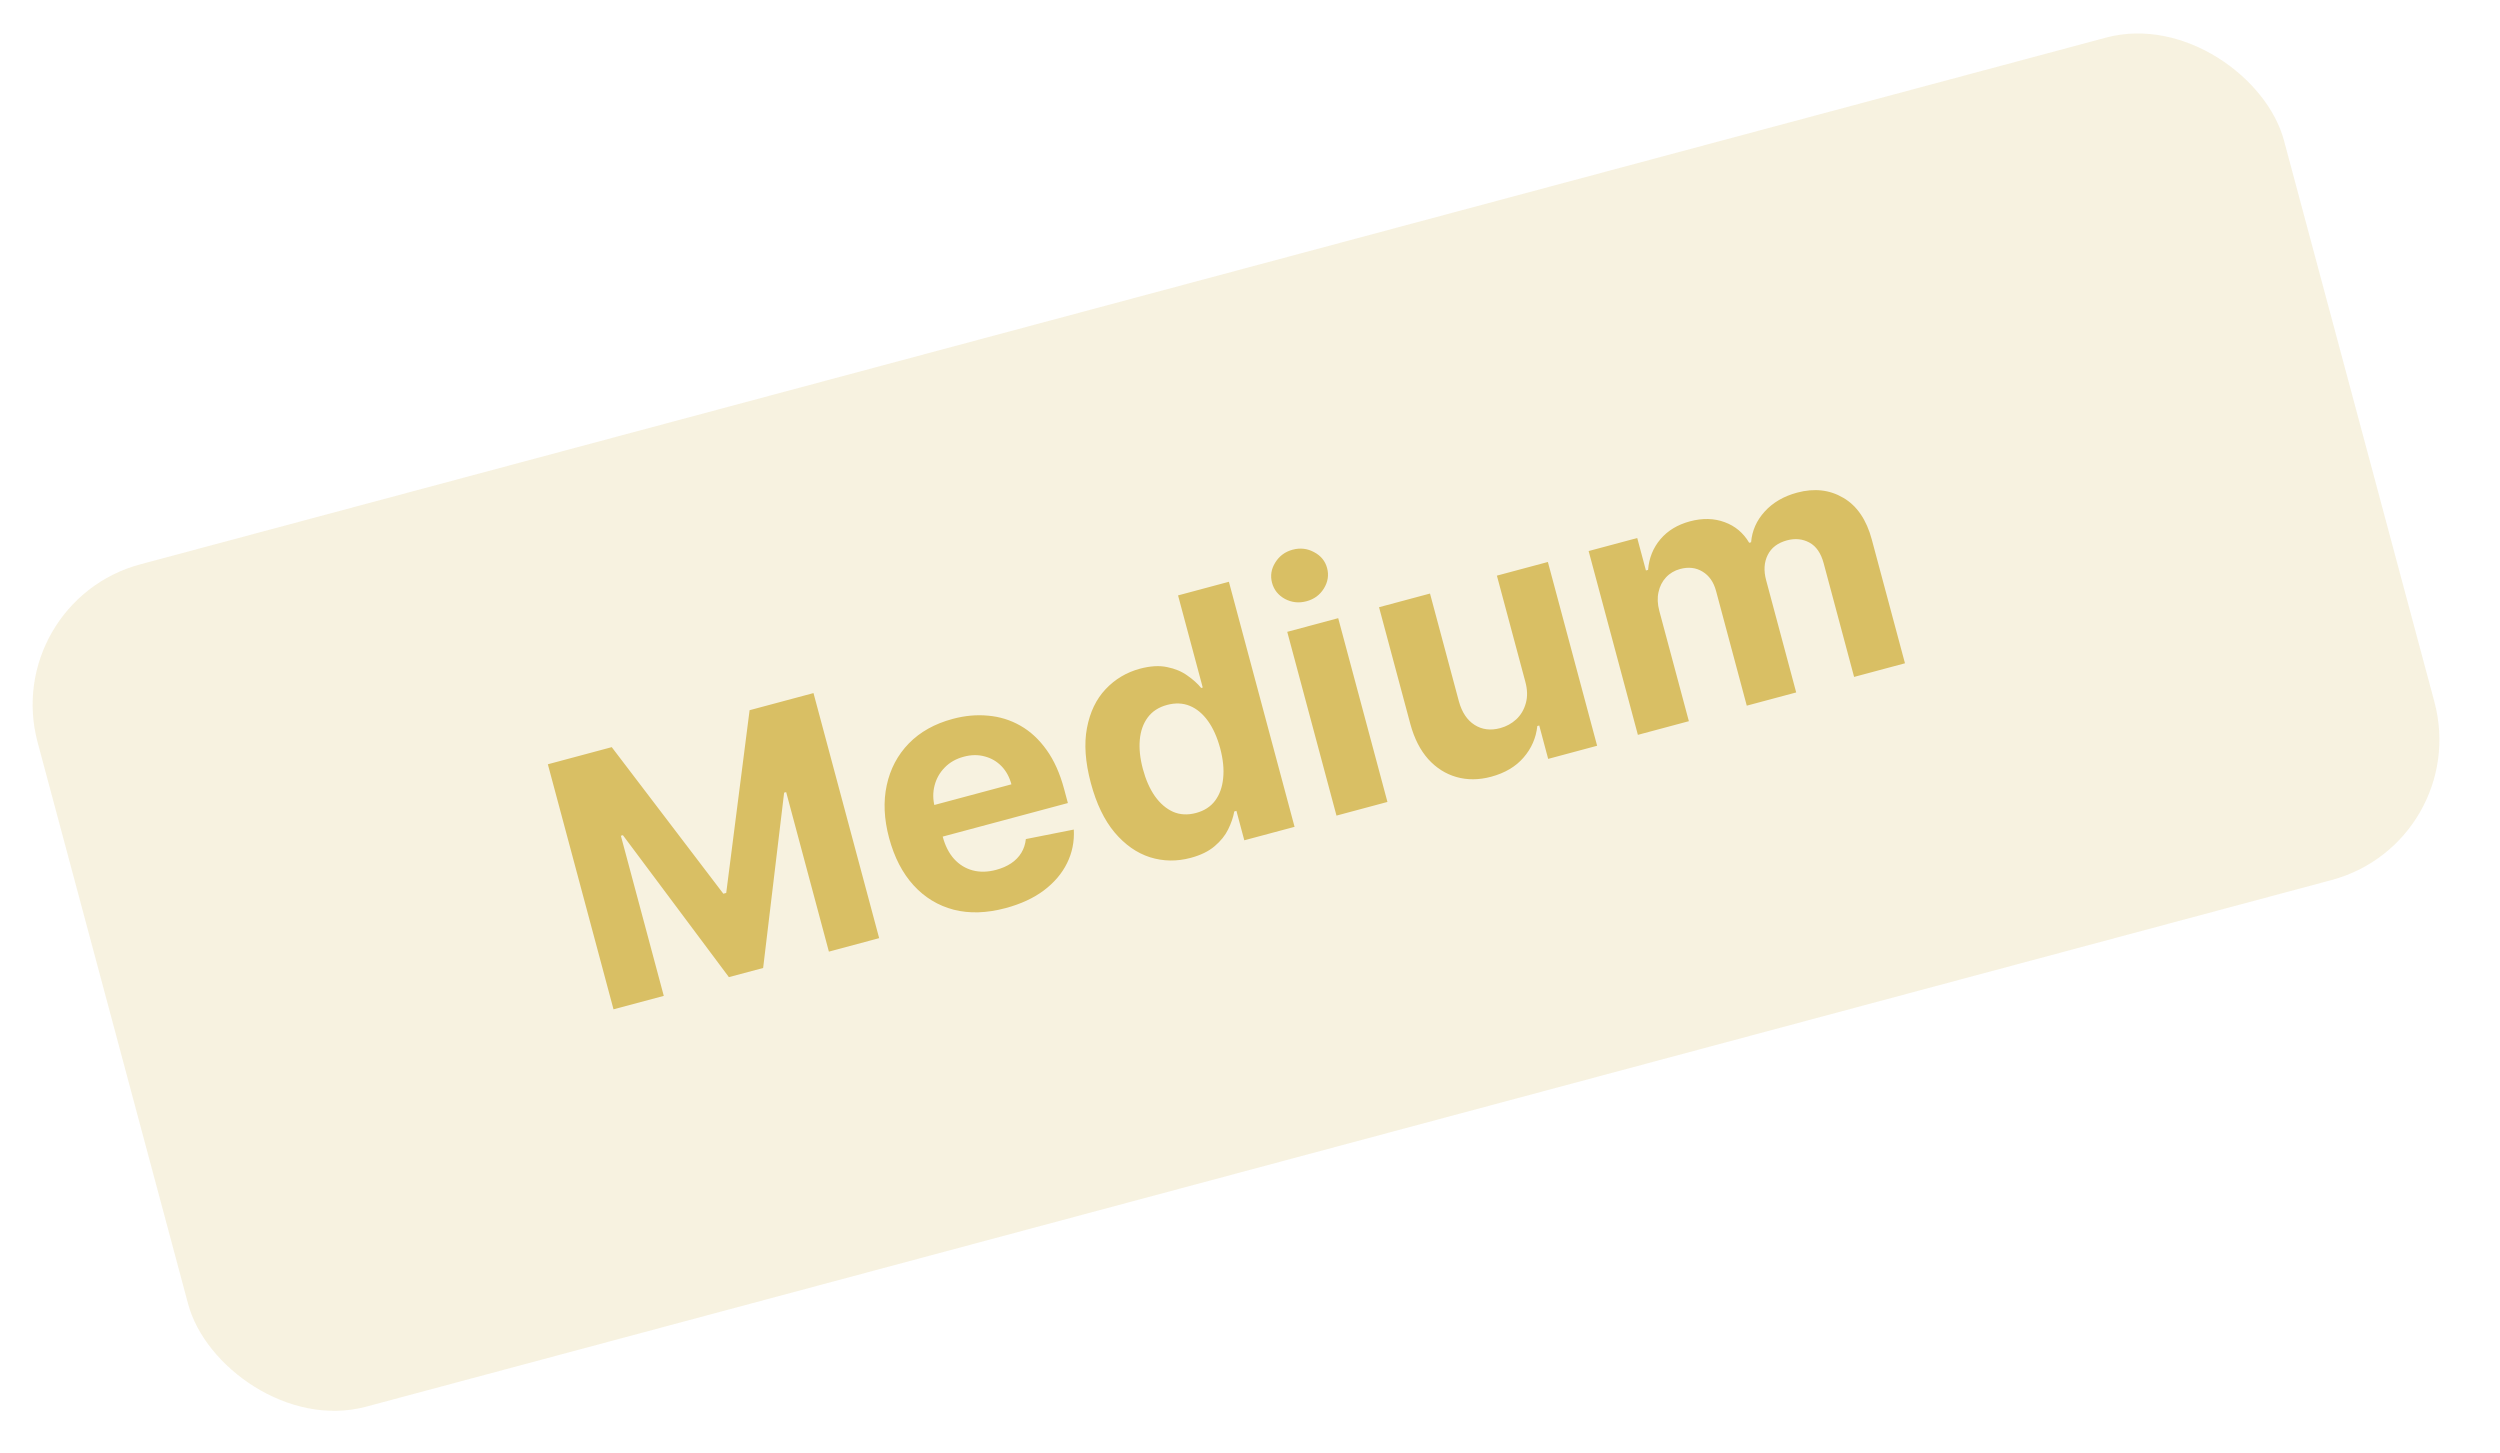 <svg width="86" height="50" viewBox="0 0 86 50" fill="none" xmlns="http://www.w3.org/2000/svg">
<g clip-path="url(#clip0_127_148)">
<rect y="20.706" width="80" height="30" rx="5" transform="rotate(-15 0 20.706)" fill="#D9BF64" fill-opacity="0.2"/>
<path d="M18.846 26.291L21.044 25.702L24.883 30.744L24.982 30.717L25.786 24.431L27.984 23.842L30.243 32.272L28.514 32.736L27.044 27.249L26.974 27.267L26.252 33.298L25.074 33.613L21.428 28.731L21.358 28.75L22.834 34.258L21.105 34.721L18.846 26.291ZM34.593 31.239C33.943 31.413 33.347 31.432 32.808 31.294C32.27 31.153 31.809 30.873 31.427 30.455C31.044 30.034 30.763 29.49 30.584 28.824C30.41 28.173 30.383 27.569 30.504 27.01C30.625 26.451 30.877 25.973 31.262 25.576C31.65 25.178 32.154 24.896 32.774 24.73C33.191 24.618 33.597 24.581 33.992 24.619C34.39 24.654 34.759 24.768 35.099 24.962C35.442 25.156 35.743 25.434 36.002 25.797C36.261 26.157 36.462 26.606 36.606 27.144L36.735 27.625L31.396 29.056L31.105 27.969L34.793 26.981C34.725 26.729 34.611 26.52 34.449 26.354C34.287 26.189 34.094 26.077 33.869 26.02C33.647 25.959 33.408 25.962 33.153 26.031C32.887 26.102 32.667 26.227 32.495 26.406C32.324 26.581 32.209 26.787 32.149 27.023C32.088 27.257 32.089 27.5 32.154 27.75L32.43 28.783C32.514 29.096 32.644 29.351 32.821 29.548C33 29.744 33.213 29.875 33.46 29.941C33.707 30.007 33.977 30.001 34.271 29.922C34.466 29.87 34.637 29.795 34.784 29.697C34.931 29.598 35.048 29.479 35.133 29.338C35.219 29.198 35.271 29.04 35.289 28.864L36.939 28.537C36.961 28.949 36.884 29.334 36.706 29.693C36.531 30.049 36.265 30.362 35.908 30.631C35.553 30.897 35.114 31.099 34.593 31.239ZM40.963 29.51C40.483 29.639 40.015 29.632 39.559 29.489C39.105 29.343 38.7 29.059 38.343 28.637C37.987 28.212 37.715 27.646 37.526 26.941C37.332 26.217 37.288 25.583 37.392 25.041C37.496 24.495 37.709 24.051 38.032 23.709C38.357 23.363 38.752 23.128 39.215 23.003C39.569 22.909 39.881 22.89 40.149 22.948C40.419 23.002 40.651 23.098 40.844 23.238C41.039 23.373 41.198 23.516 41.321 23.666L41.374 23.651L40.525 20.482L42.274 20.013L44.533 28.443L42.804 28.906L42.533 27.894L42.459 27.914C42.424 28.111 42.354 28.317 42.249 28.53C42.147 28.74 41.991 28.933 41.782 29.11C41.577 29.285 41.303 29.419 40.963 29.51ZM41.145 27.966C41.428 27.89 41.646 27.749 41.8 27.543C41.955 27.334 42.048 27.075 42.077 26.768C42.109 26.459 42.075 26.117 41.974 25.741C41.873 25.365 41.733 25.052 41.555 24.803C41.376 24.554 41.168 24.38 40.93 24.282C40.692 24.184 40.432 24.173 40.149 24.249C39.861 24.326 39.639 24.469 39.483 24.679C39.328 24.888 39.236 25.145 39.209 25.449C39.182 25.754 39.217 26.088 39.315 26.453C39.413 26.821 39.551 27.133 39.728 27.388C39.908 27.64 40.116 27.819 40.354 27.926C40.593 28.03 40.857 28.043 41.145 27.966ZM45.975 28.057L44.281 21.735L46.034 21.265L47.728 27.587L45.975 28.057ZM44.943 20.683C44.683 20.753 44.436 20.727 44.203 20.604C43.972 20.477 43.824 20.292 43.758 20.048C43.694 19.806 43.73 19.575 43.868 19.353C44.007 19.127 44.207 18.979 44.468 18.909C44.729 18.84 44.974 18.868 45.205 18.994C45.438 19.117 45.587 19.299 45.652 19.541C45.717 19.785 45.68 20.02 45.541 20.245C45.403 20.468 45.204 20.614 44.943 20.683ZM52.466 23.432L51.493 19.802L53.247 19.332L54.941 25.654L53.257 26.106L52.95 24.957L52.884 24.975C52.84 25.384 52.683 25.745 52.411 26.059C52.142 26.372 51.77 26.592 51.295 26.72C50.873 26.833 50.475 26.836 50.103 26.73C49.73 26.624 49.406 26.418 49.13 26.113C48.857 25.807 48.653 25.407 48.518 24.914L47.439 20.888L49.192 20.418L50.187 24.131C50.29 24.504 50.469 24.772 50.725 24.936C50.98 25.099 51.274 25.137 51.606 25.048C51.818 24.991 52.002 24.89 52.16 24.745C52.318 24.597 52.427 24.412 52.488 24.19C52.552 23.967 52.545 23.714 52.466 23.432ZM56.343 25.279L54.649 18.956L56.321 18.508L56.62 19.624L56.694 19.604C56.726 19.198 56.867 18.847 57.117 18.551C57.367 18.255 57.706 18.049 58.134 17.934C58.568 17.818 58.966 17.828 59.329 17.963C59.691 18.095 59.972 18.332 60.172 18.672L60.238 18.654C60.27 18.258 60.425 17.906 60.705 17.598C60.986 17.288 61.359 17.07 61.822 16.946C62.412 16.788 62.942 16.848 63.41 17.125C63.88 17.399 64.208 17.879 64.391 18.565L65.531 22.817L63.781 23.286L62.735 19.379C62.641 19.028 62.477 18.79 62.243 18.664C62.009 18.538 61.753 18.513 61.473 18.588C61.154 18.674 60.933 18.841 60.809 19.092C60.685 19.34 60.666 19.629 60.755 19.959L61.789 23.82L60.089 24.275L59.033 20.332C58.95 20.022 58.794 19.799 58.566 19.663C58.342 19.526 58.085 19.496 57.797 19.573C57.602 19.625 57.44 19.722 57.31 19.862C57.182 20 57.096 20.168 57.053 20.368C57.008 20.565 57.018 20.78 57.08 21.014L58.097 24.809L56.343 25.279Z" fill="#D9BF64"/>
</g>
<defs>
<clipPath id="clip0_127_148">
<rect y="20.706" width="80" height="30" rx="5" transform="rotate(-15 0 20.706)" fill="white"/>
</clipPath>
</defs>
</svg>
